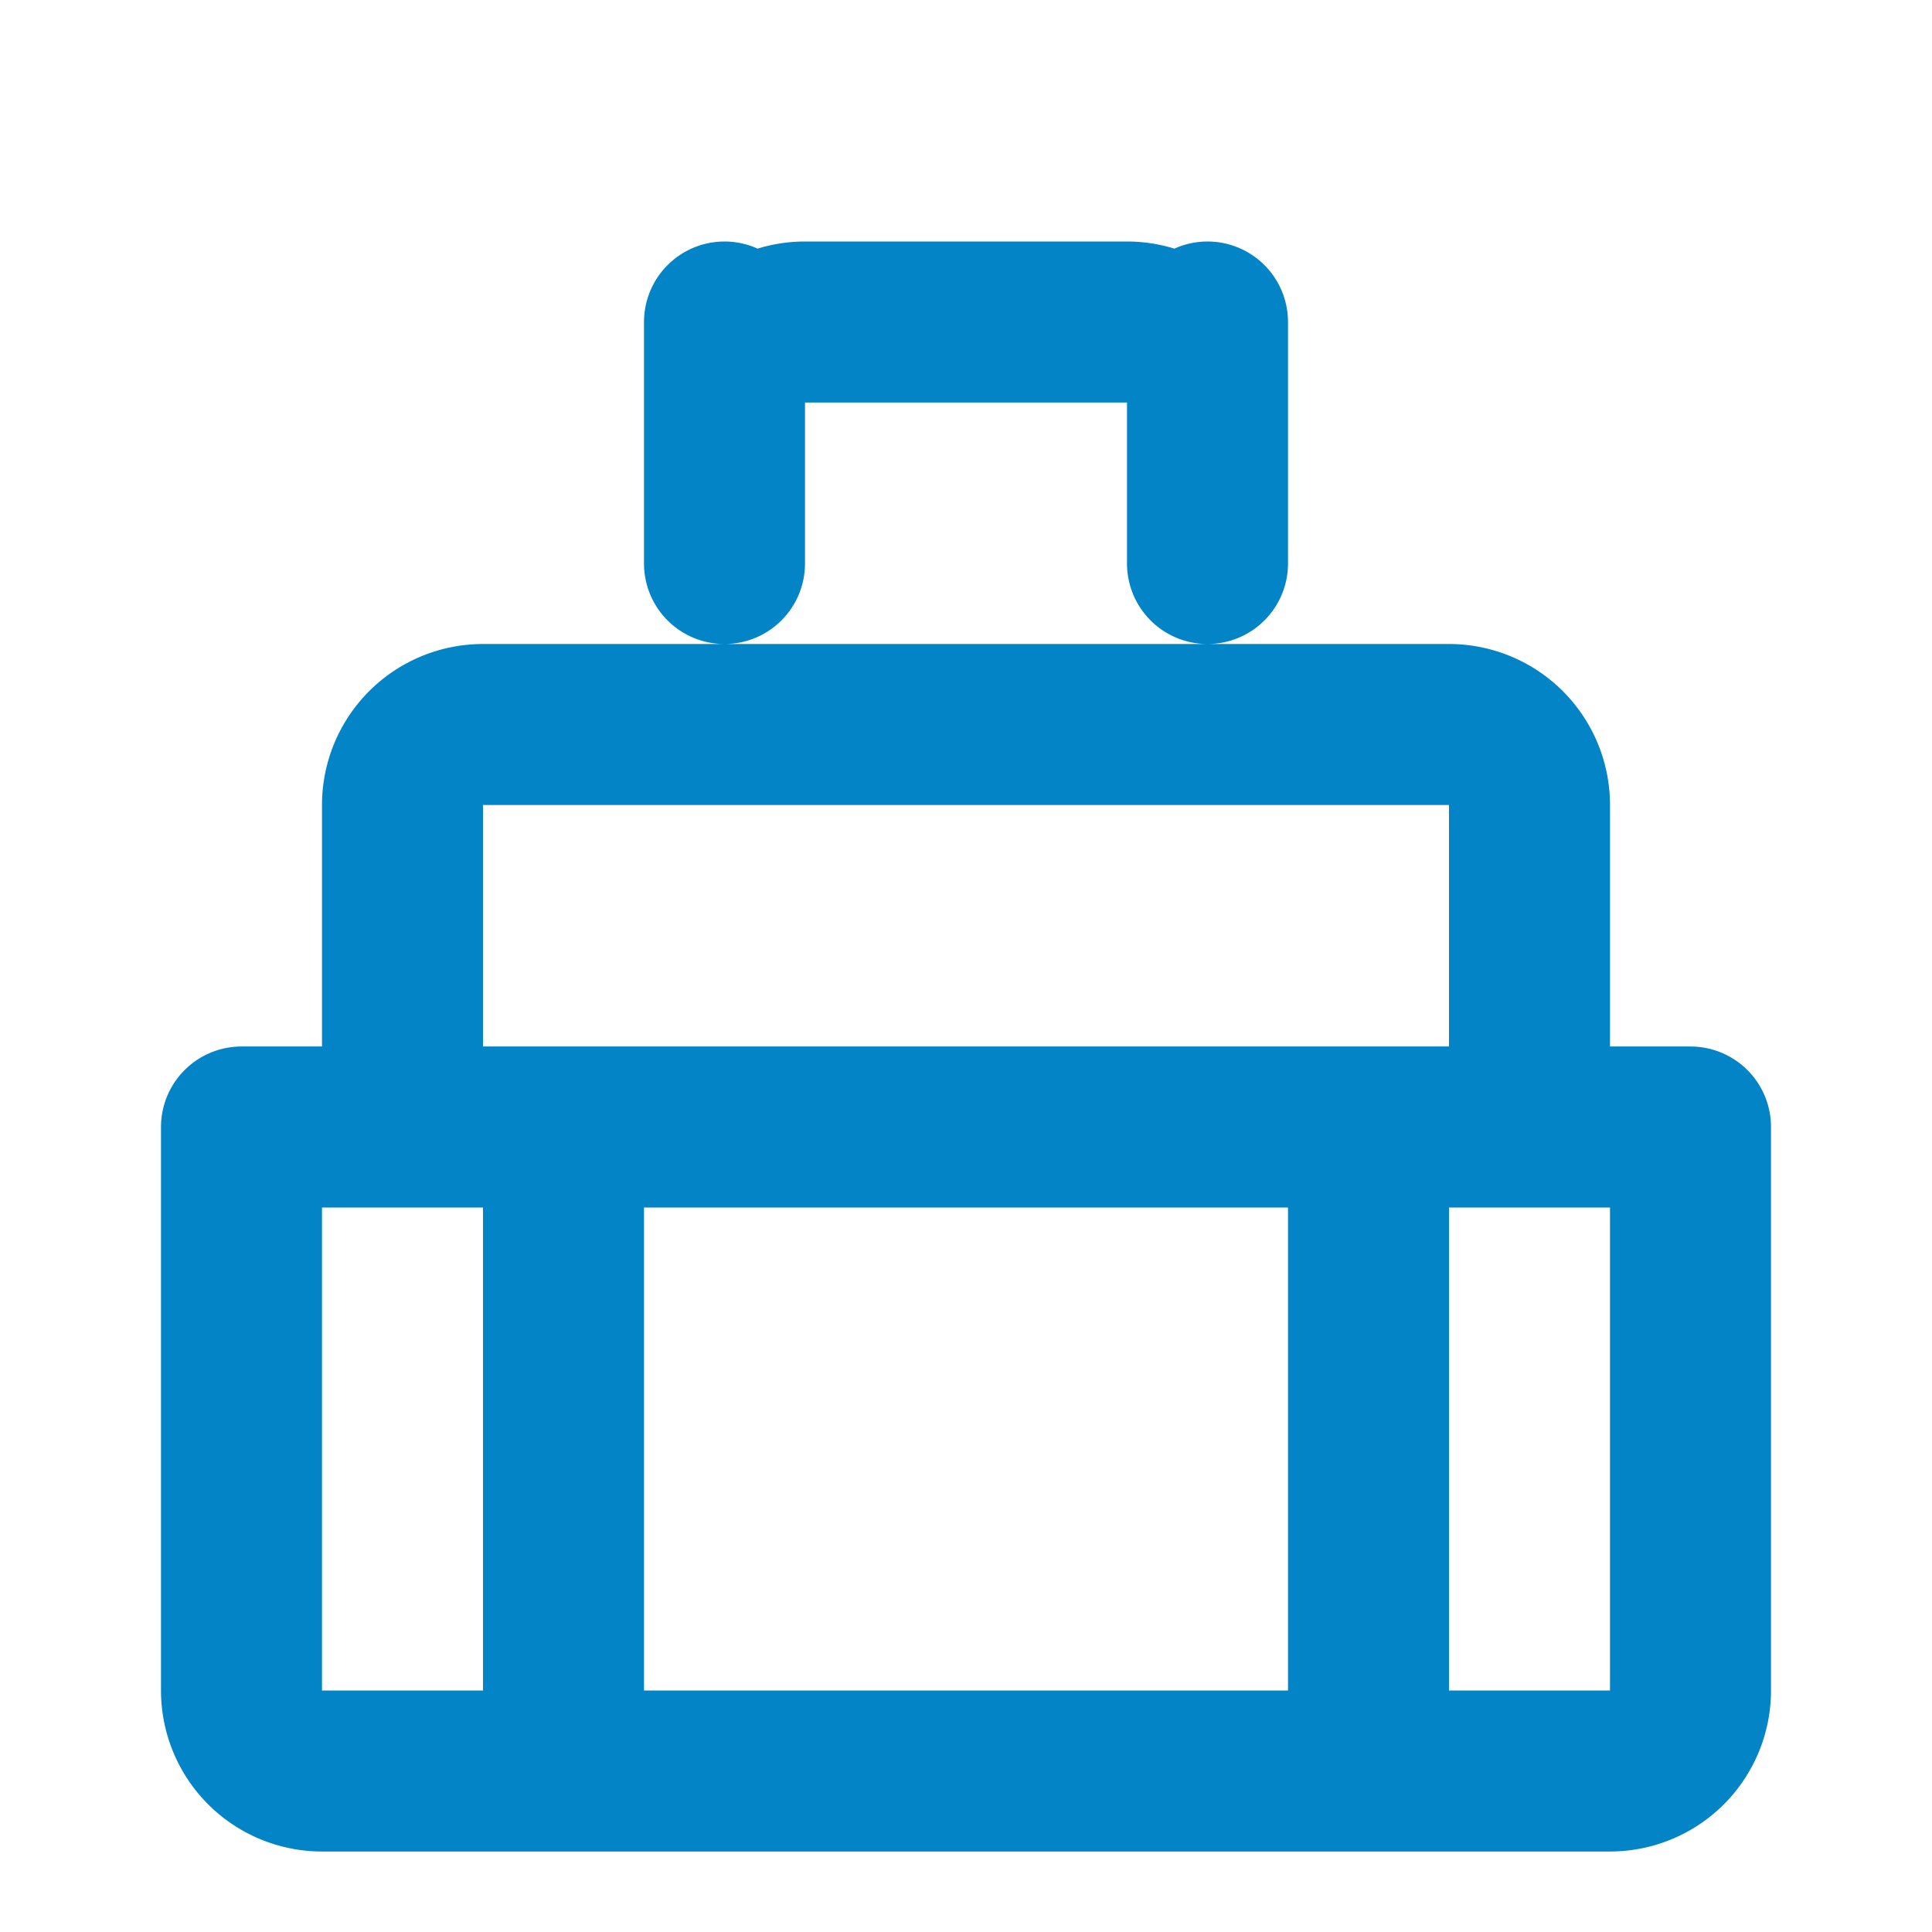 <svg xmlns="http://www.w3.org/2000/svg" viewBox="0 0 24 24" fill="none" stroke="#0284c7" stroke-width="2" stroke-linecap="round" stroke-linejoin="round">
  <path d="M3 14h18M3 14v7a1 1 0 0 0 1 1h16a1 1 0 0 0 1-1v-7M5 14v-4a1 1 0 0 1 1-1h12a1 1 0 0 1 1 1v4M7 21v-7M17 21v-7M15 7v-2a1 1 0 0 0-1-1h-4a1 1 0 0 0-1 1v2M9 7V4M15 7V4" />
</svg>